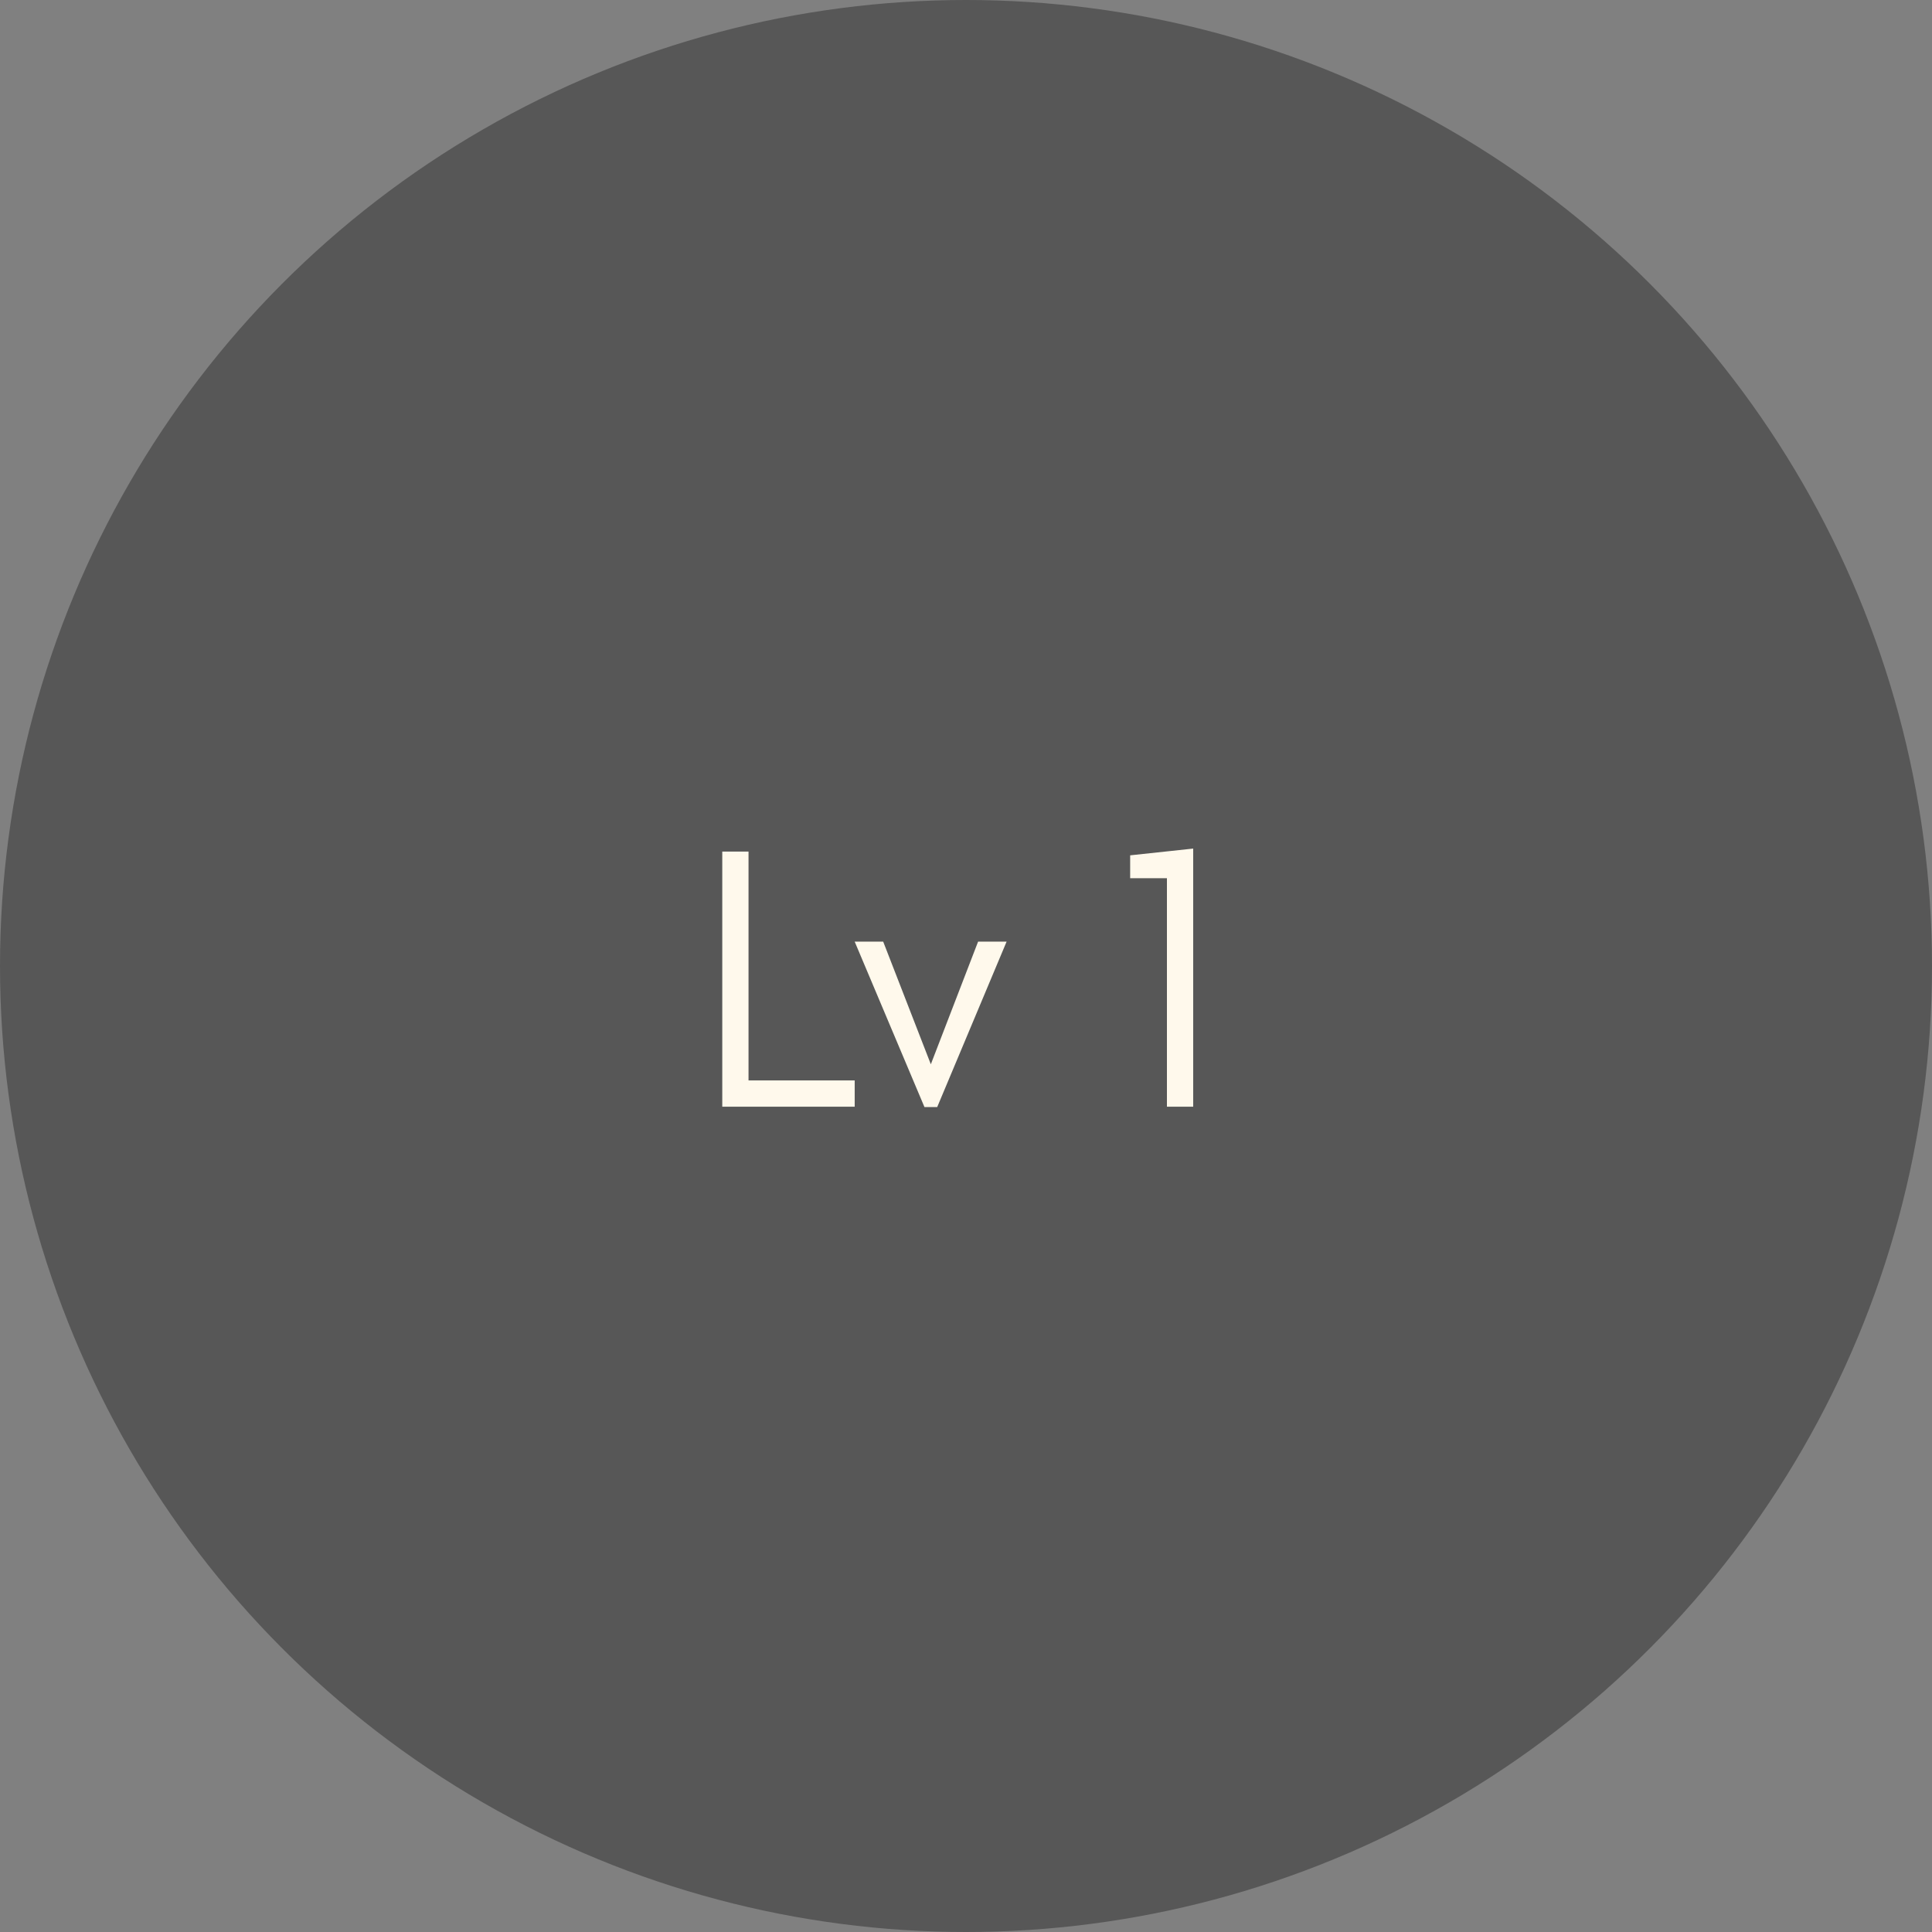 <svg width="103" height="103" viewBox="0 0 103 103" fill="none" xmlns="http://www.w3.org/2000/svg">
<rect x="0" y="0" width="103" height="103" fill="#808080" stroke="none"/>
<circle cx="51.5" cy="51.5" r="51.5" fill="#575757"/>
<path d="M38.506 59V45.4H39.906V57.6H45.566V59H38.506ZM49.285 59.02L45.565 50.2H47.085L49.625 56.74L52.145 50.2H53.665L49.965 59.02H49.285ZM62.212 59V46.82H60.252V45.6L63.612 45.24V59H62.212Z" fill="#FFF9EC"/>
</svg>
